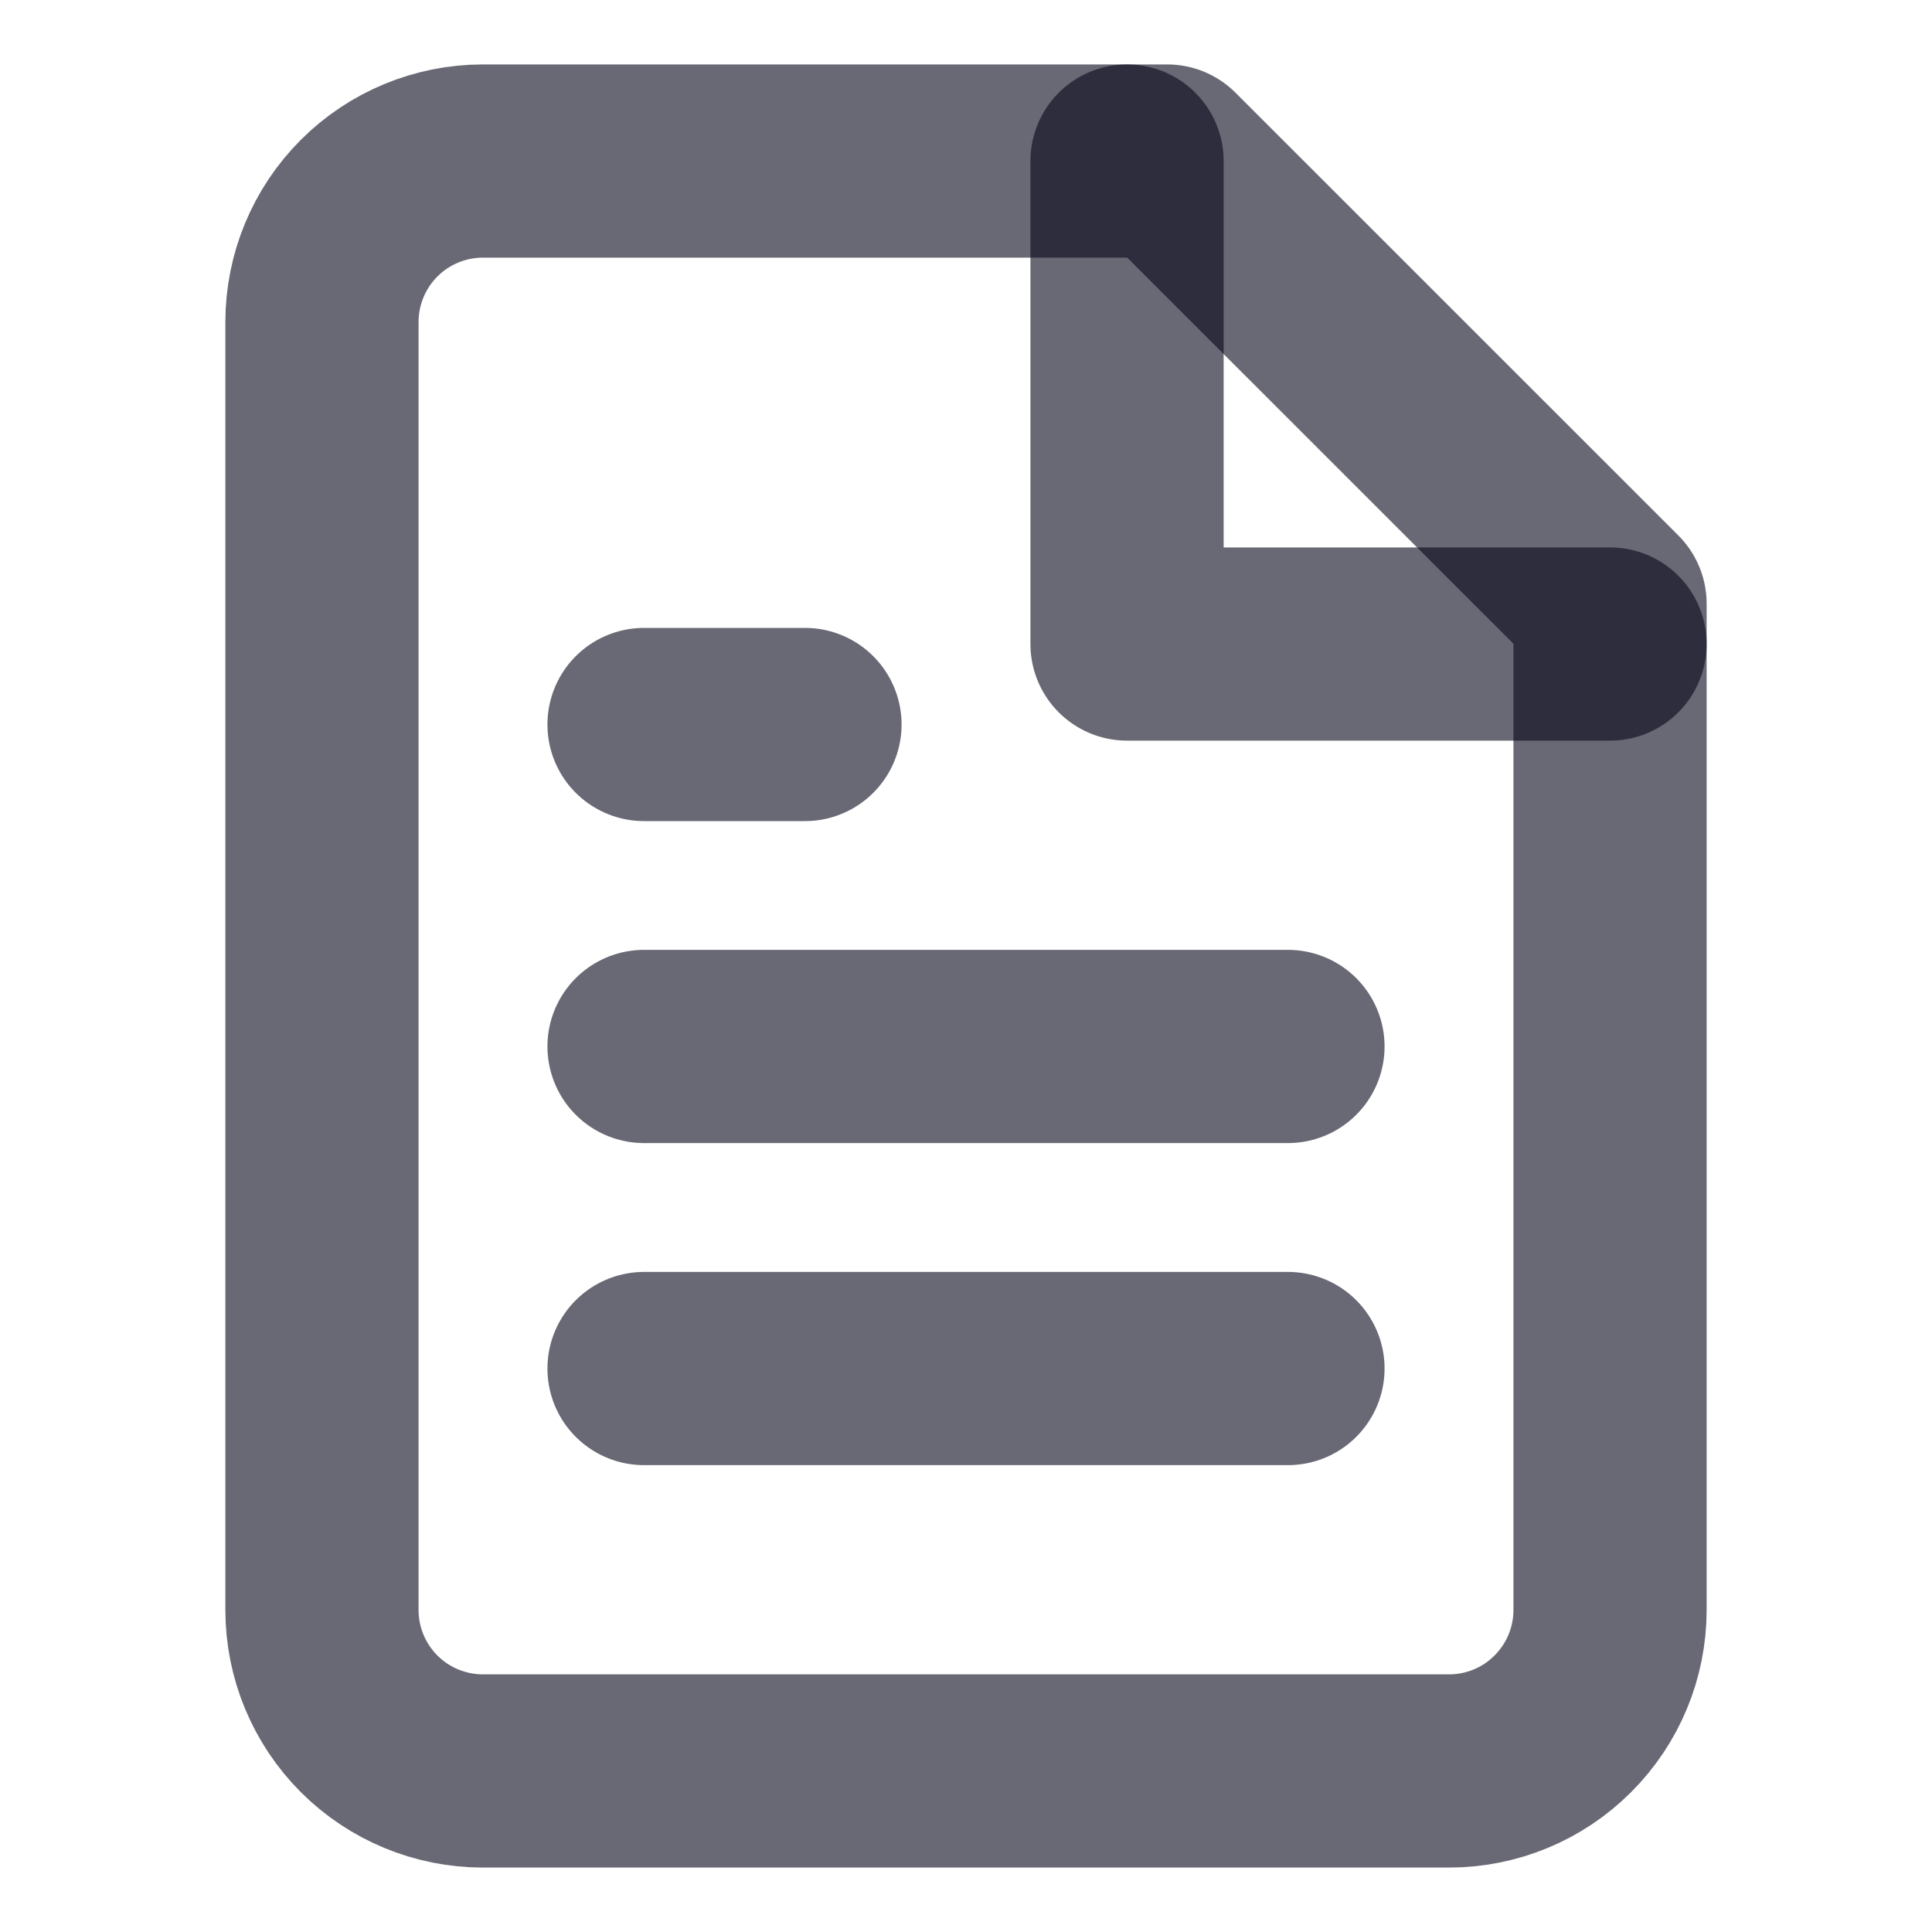 <svg width="20" height="20" viewBox="0 0 20 20" fill="none" xmlns="http://www.w3.org/2000/svg">
<g id="Frame">
<path id="Vector" d="M12.083 1.667H5C4.558 1.667 4.134 1.842 3.821 2.155C3.509 2.467 3.333 2.891 3.333 3.333V16.667C3.333 17.109 3.509 17.533 3.821 17.845C4.134 18.158 4.558 18.333 5 18.333H15C15.442 18.333 15.866 18.158 16.178 17.845C16.491 17.533 16.667 17.109 16.667 16.667V6.25L12.083 1.667Z" stroke="#060619" stroke-opacity="0.6" stroke-width="2" stroke-linecap="round" stroke-linejoin="round"/>
<path id="Vector_2" d="M11.667 1.667V6.667H16.667" stroke="#060619" stroke-opacity="0.6" stroke-width="2" stroke-linecap="round" stroke-linejoin="round"/>
<path id="Vector_3" d="M13.333 10.833H6.667" stroke="#060619" stroke-opacity="0.6" stroke-width="2" stroke-linecap="round" stroke-linejoin="round"/>
<path id="Vector_4" d="M13.333 14.167H6.667" stroke="#060619" stroke-opacity="0.6" stroke-width="2" stroke-linecap="round" stroke-linejoin="round"/>
<path id="Vector_5" d="M8.333 7.5H6.667" stroke="#060619" stroke-opacity="0.6" stroke-width="2" stroke-linecap="round" stroke-linejoin="round"/>
</g>
</svg>
